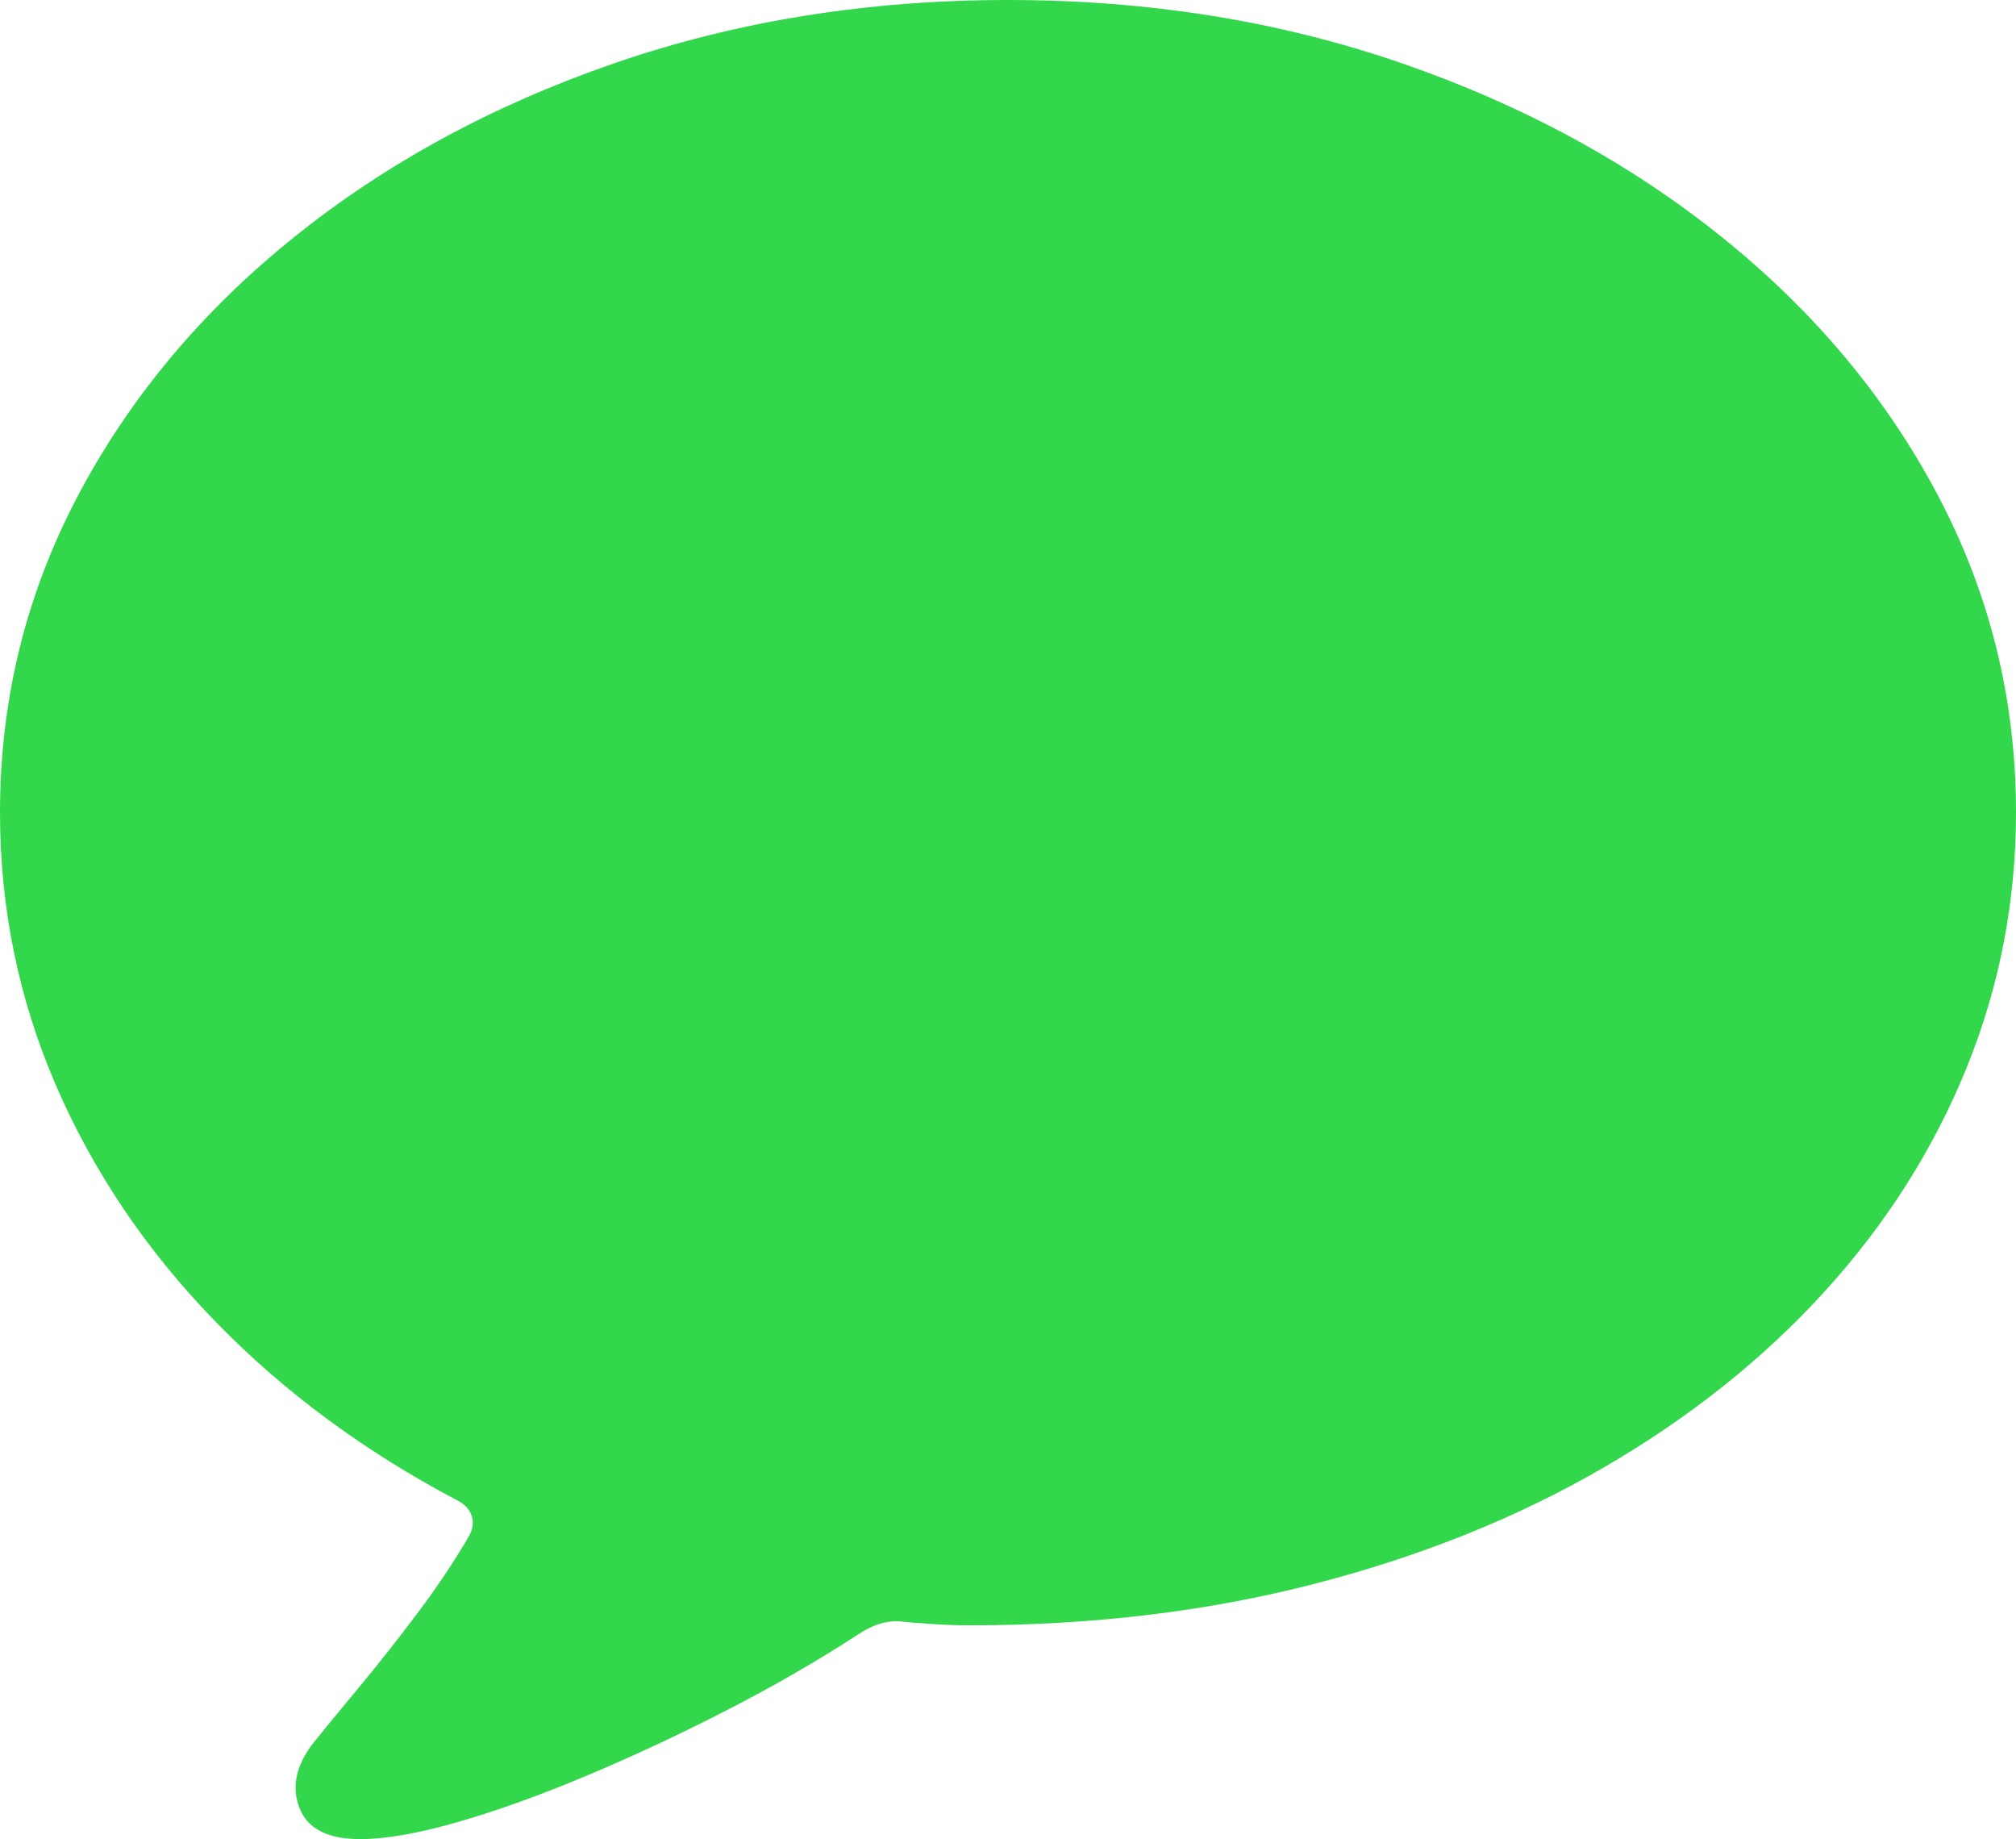 <svg width="21.797" height="19.883">
       <g>
              <rect height="19.883" opacity="0" width="21.797" x="0" y="0" />
              <path d="M3.894 19.88Q4.31 19.88 4.954 19.694Q5.599 19.508 6.353 19.19Q7.107 18.873 7.869 18.481Q8.631 18.089 9.274 17.67Q9.404 17.585 9.508 17.553Q9.613 17.522 9.71 17.525Q9.902 17.544 10.095 17.556Q10.288 17.569 10.479 17.569Q12.473 17.569 14.206 17.122Q15.938 16.676 17.336 15.865Q18.734 15.054 19.732 13.956Q20.729 12.858 21.263 11.542Q21.797 10.226 21.797 8.783Q21.797 6.959 20.958 5.365Q20.119 3.772 18.624 2.569Q17.13 1.365 15.151 0.682Q13.173 0 10.899 0Q8.627 0 6.647 0.682Q4.667 1.365 3.173 2.569Q1.679 3.772 0.839 5.365Q0 6.959 0 8.783Q0 10.331 0.603 11.728Q1.206 13.125 2.318 14.274Q3.43 15.422 4.947 16.22Q5.066 16.282 5.1 16.386Q5.134 16.49 5.07 16.606Q4.833 17.013 4.513 17.439Q4.193 17.864 3.888 18.232Q3.582 18.599 3.393 18.834Q3.107 19.196 3.236 19.538Q3.364 19.88 3.894 19.88Z"
                     fill="#32d74b" />
       </g>
</svg>